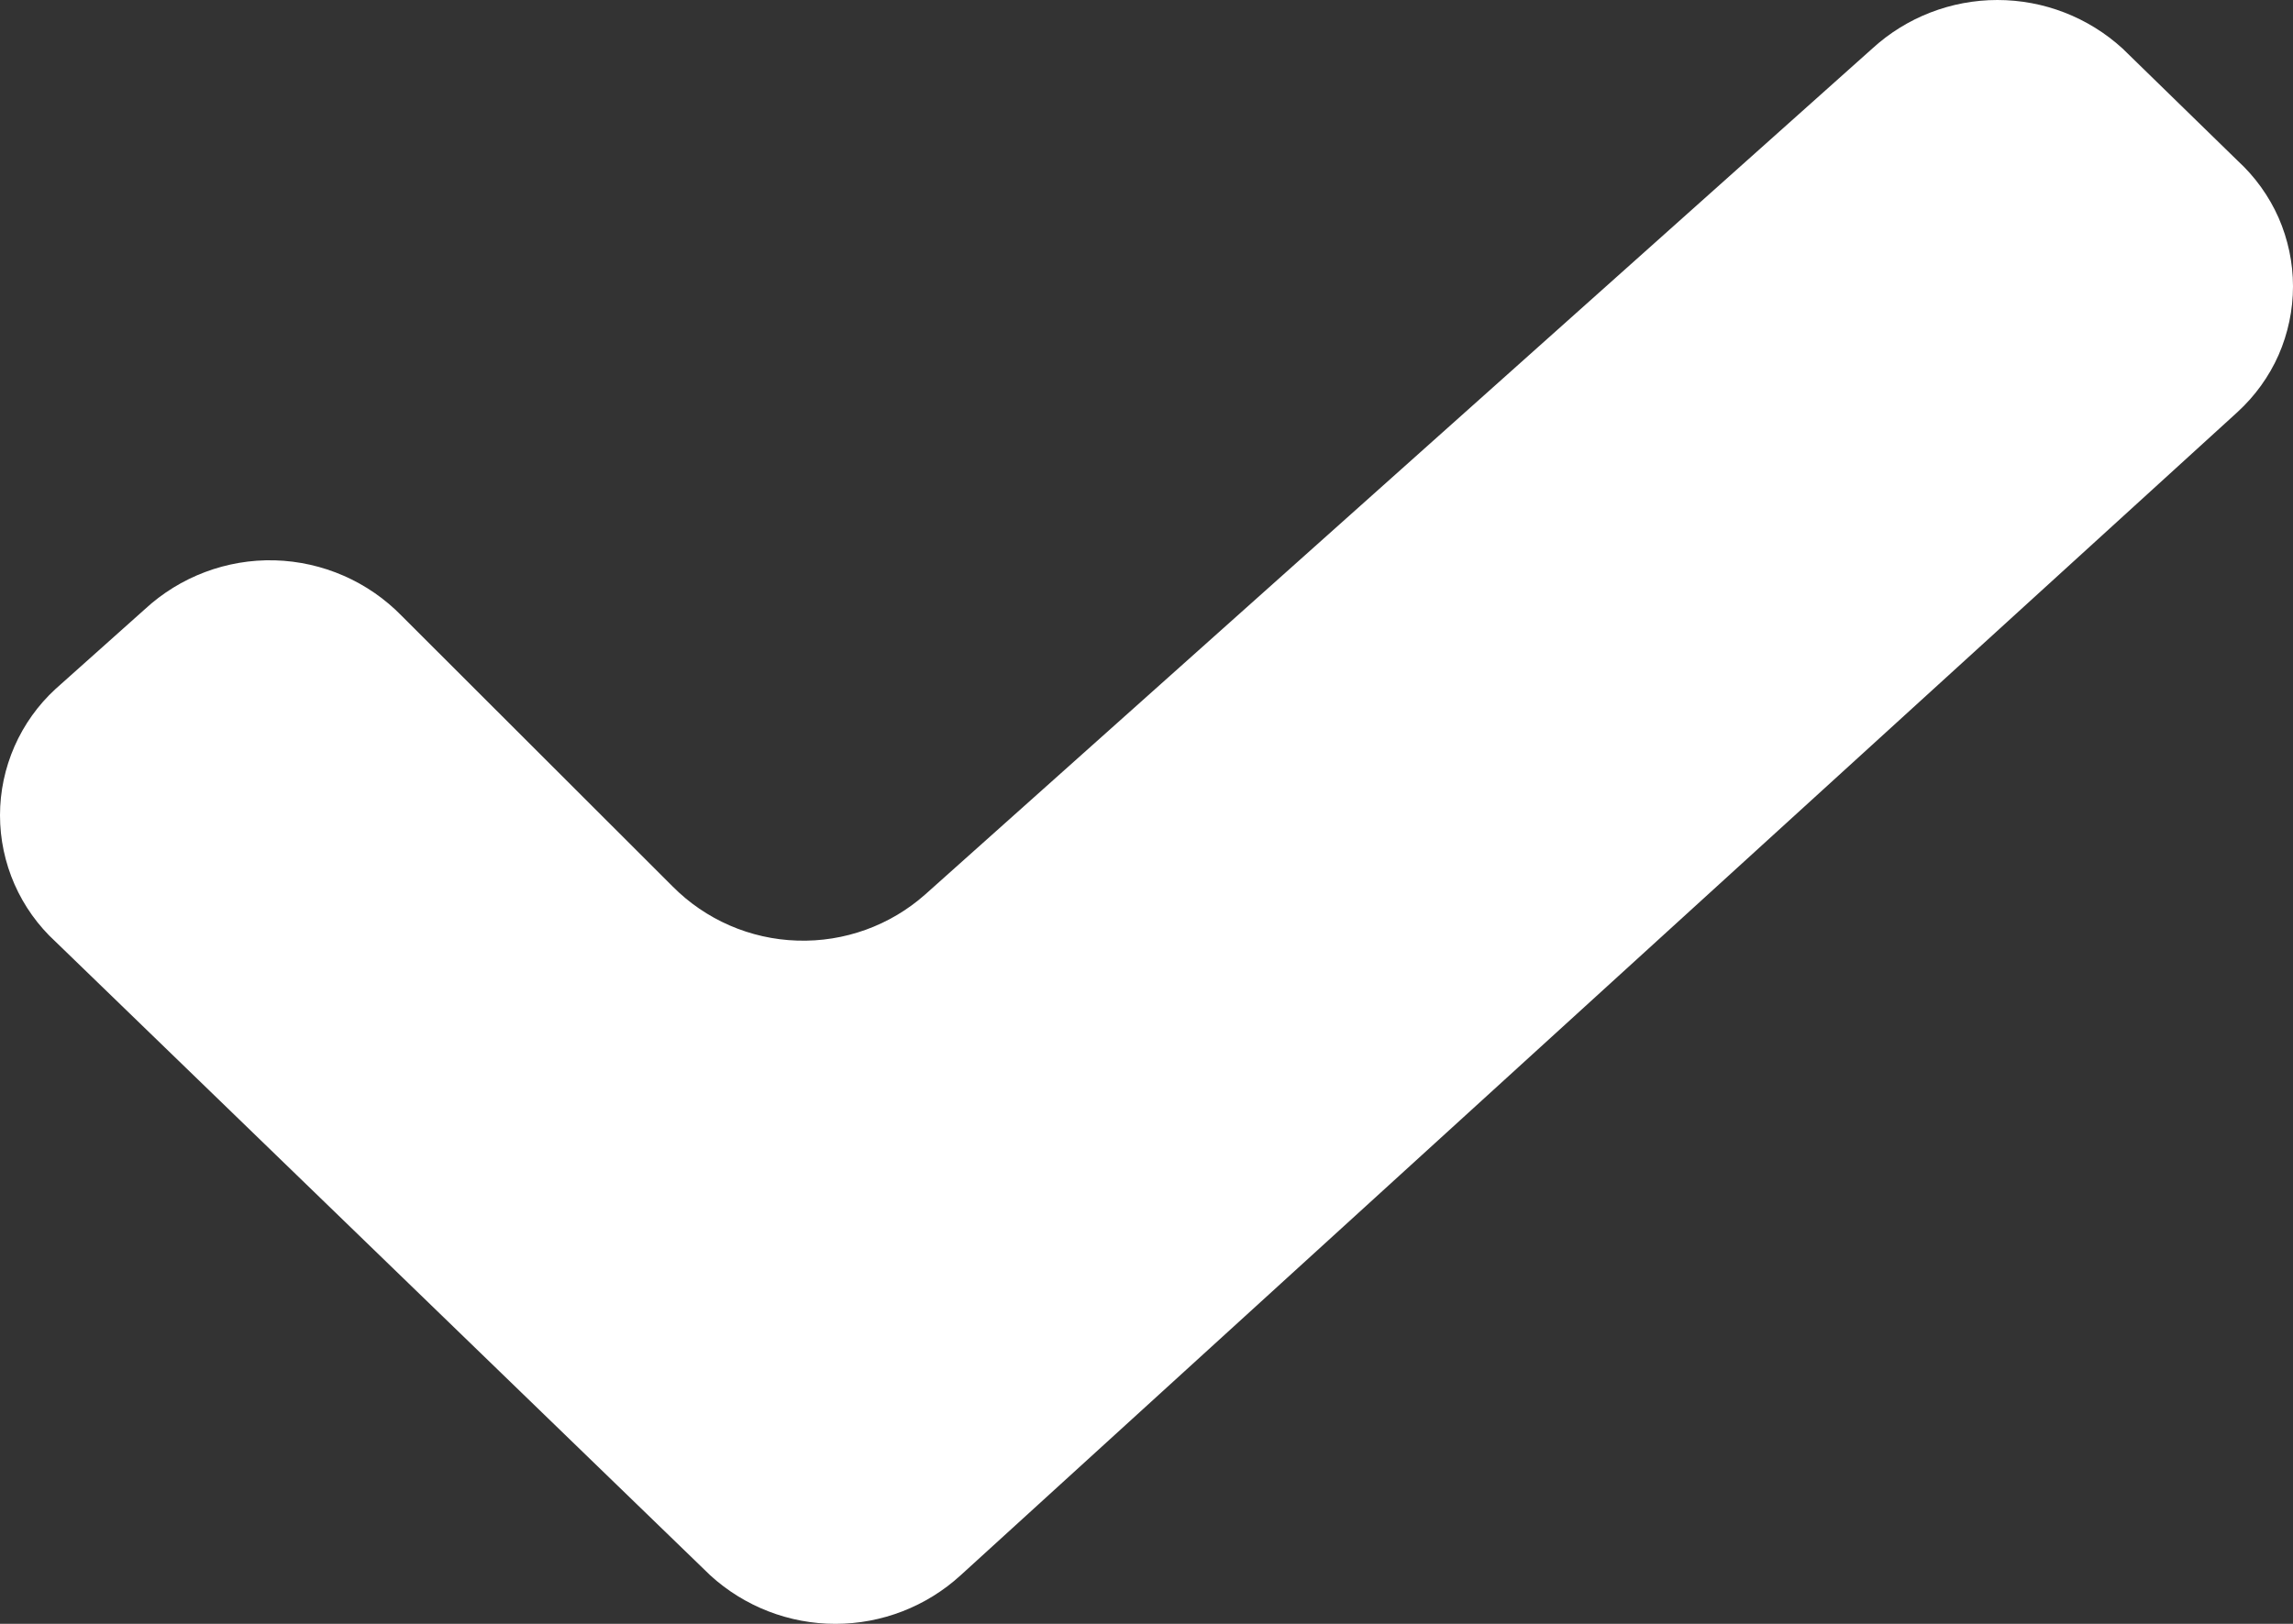 <svg width="24" height="17" viewBox="0 0 24 17" fill="none" xmlns="http://www.w3.org/2000/svg">
<rect x="0" y="0" width="24" height="17" fill="#333333" stroke="none"/>
<path d="M4.206 6.449L7.038 9.278C7.384 9.628 7.852 9.832 8.345 9.847C8.837 9.863 9.317 9.69 9.685 9.363L19.597 0.508C19.954 0.181 20.422 0 20.906 0C21.391 0 21.858 0.181 22.216 0.508L23.42 1.682C23.602 1.849 23.749 2.053 23.849 2.279C23.948 2.506 24 2.75 24 2.998C24 3.245 23.948 3.49 23.849 3.717C23.749 3.943 23.602 4.146 23.42 4.313L10.054 16.492C9.696 16.819 9.229 17 8.744 17C8.259 17 7.792 16.819 7.434 16.492L0.581 9.858C0.398 9.69 0.252 9.485 0.152 9.258C0.052 9.03 0 8.784 0 8.535C0 8.287 0.052 8.041 0.152 7.813C0.252 7.586 0.398 7.381 0.581 7.213L1.516 6.378C1.885 6.037 2.373 5.853 2.875 5.866C3.378 5.88 3.856 6.089 4.206 6.449Z" fill="white"/>
</svg>

